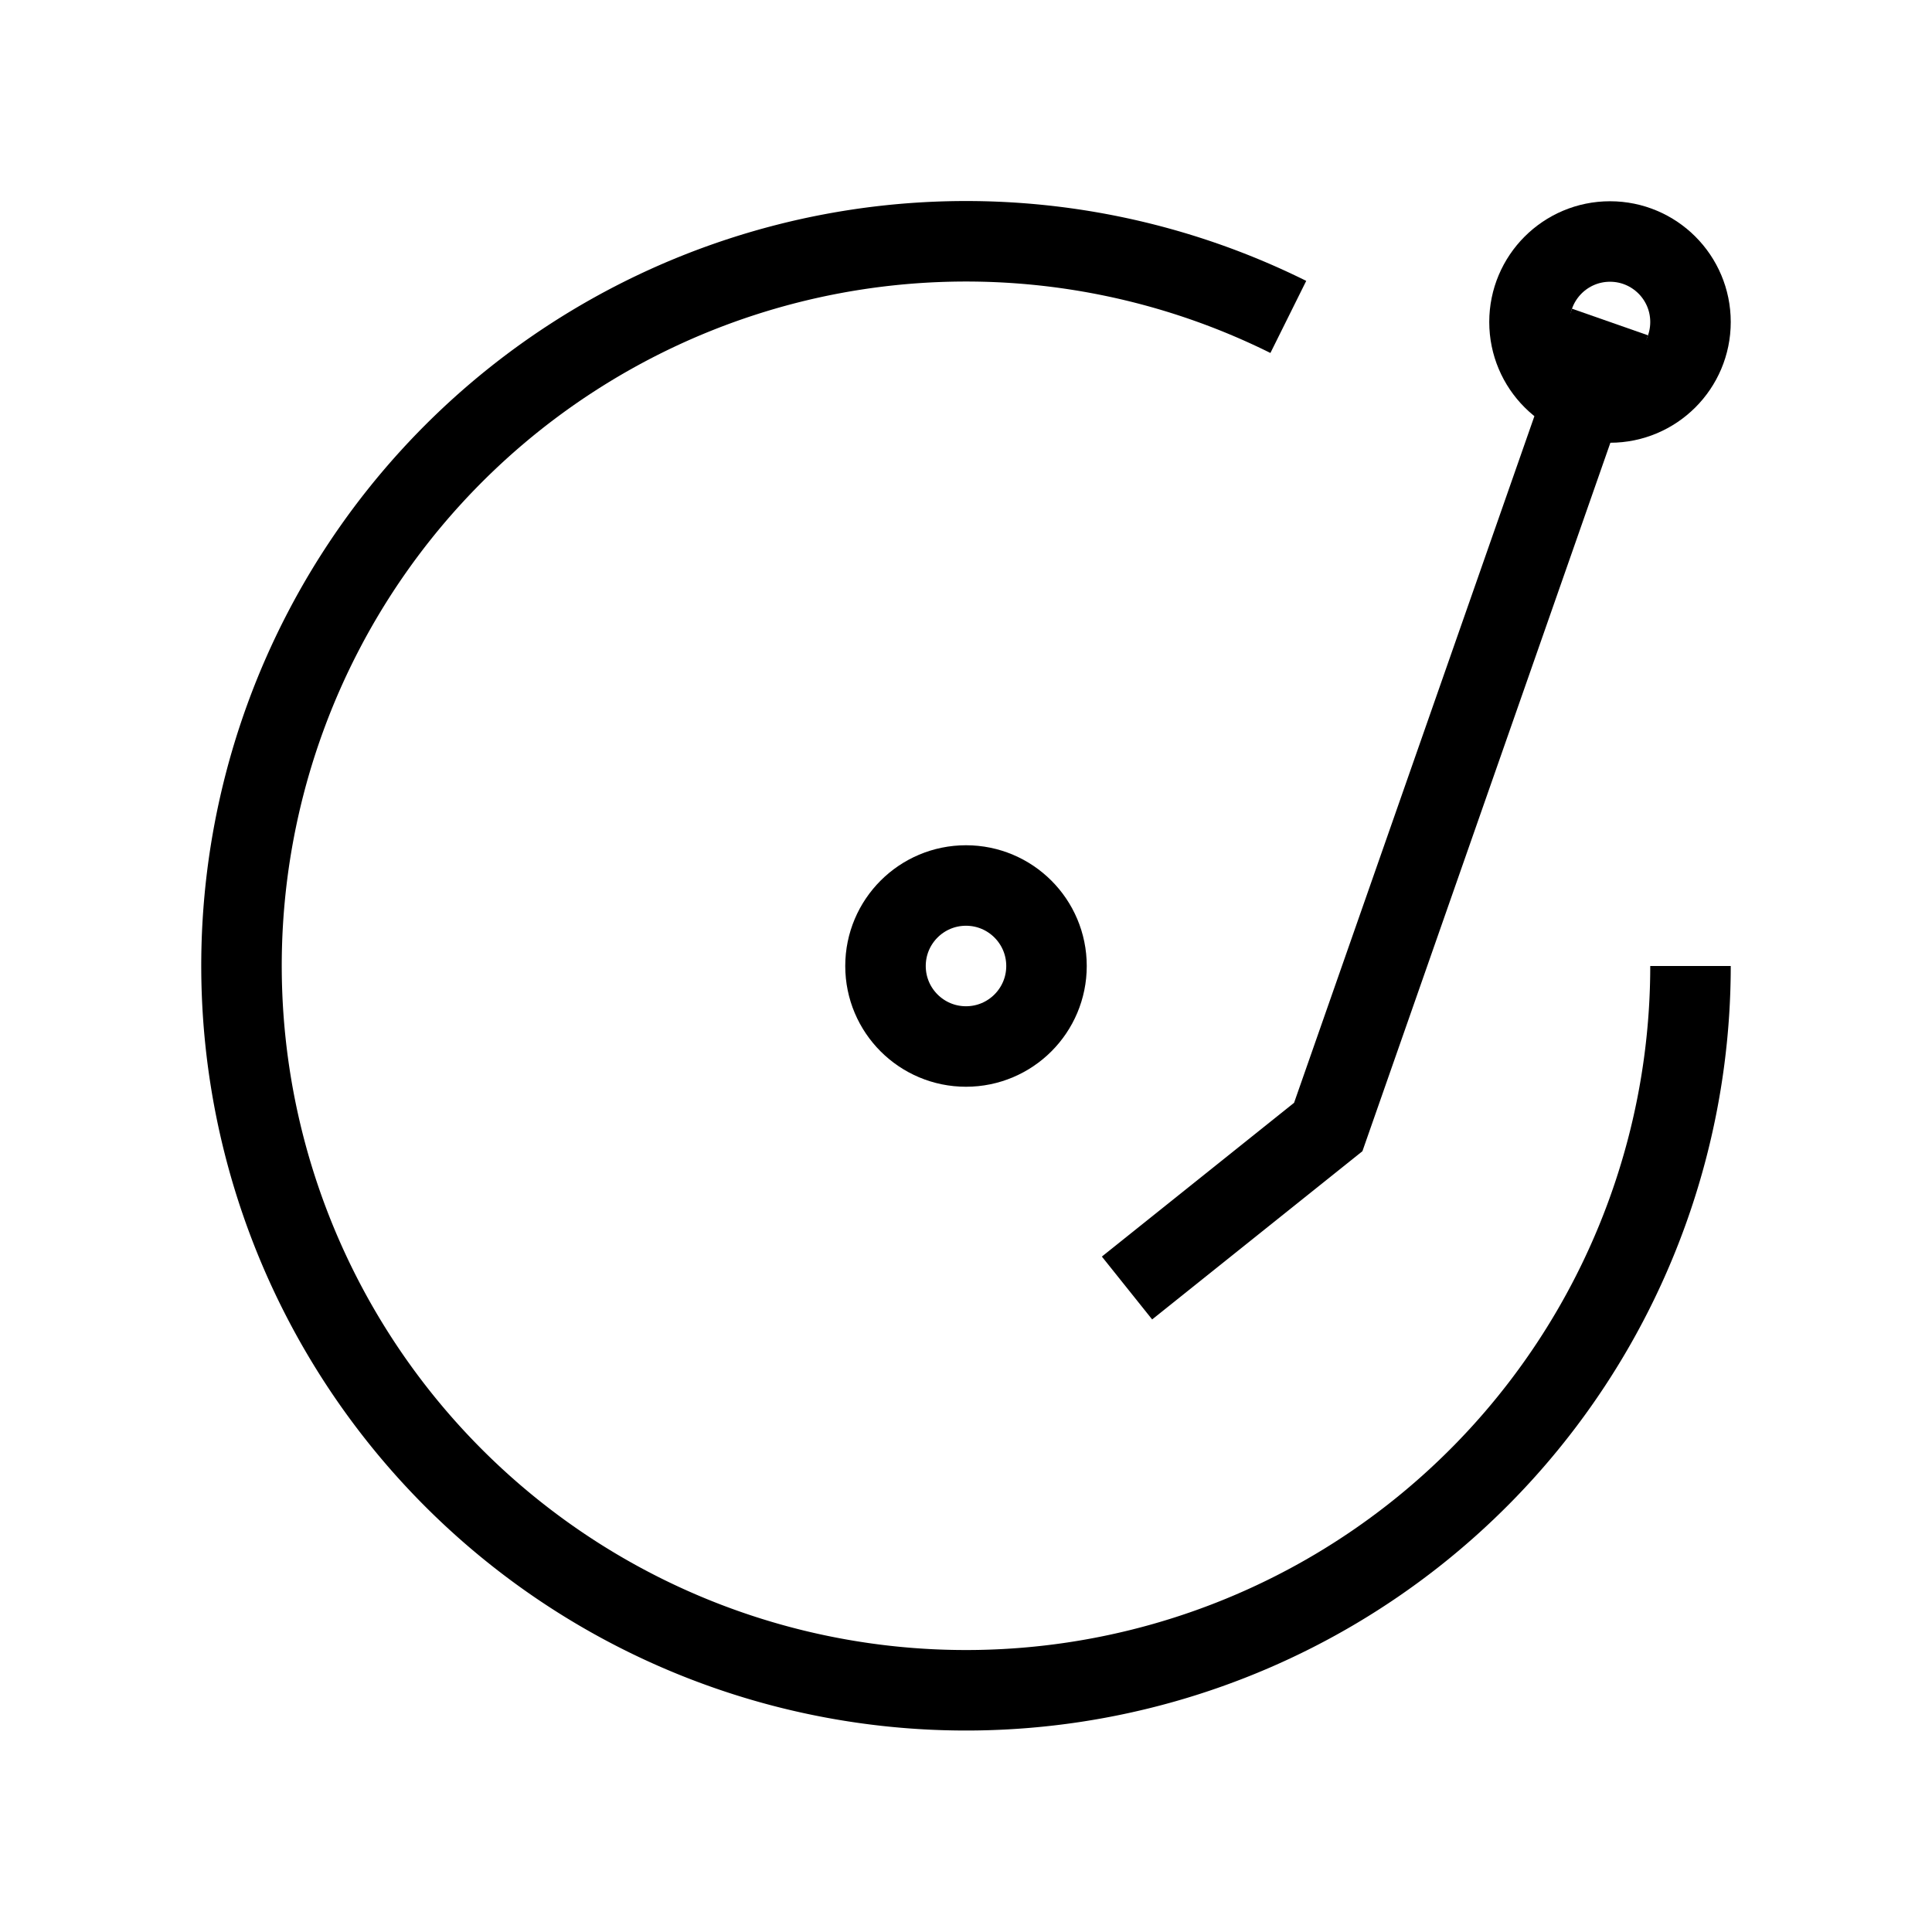 <svg xmlns="http://www.w3.org/2000/svg" viewBox="0 0 24 24" strokeWidth="2" stroke="currentColor" fill="none" strokeLinecap="round" strokeLinejoin="round">
<path stroke="none" d="M0 0h24v24H0z" fill="none"/>
<path d="M16.004 3.937a9 9 0 1 0 4.996 8.063"/>
<circle cx="12" cy="12" r="1"/>
<circle cx="20" cy="4" r="1"/>
<path d="M20 4l-3.5 10l-2.5 2"/>
</svg>